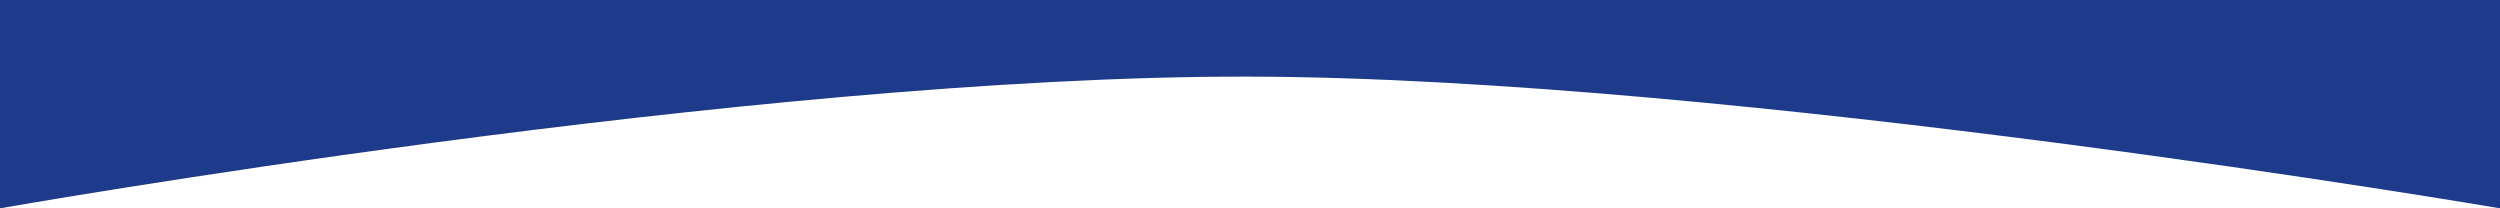 <svg width="1440" height="120" viewBox="0 0 1440 120" fill="none" xmlns="http://www.w3.org/2000/svg">
<path d="M0 120C0 120 433.94 43.428 720 44.132C999.459 44.82 1440 120 1440 120V0H0V120Z" fill="#1E3A8A"/>
</svg>
